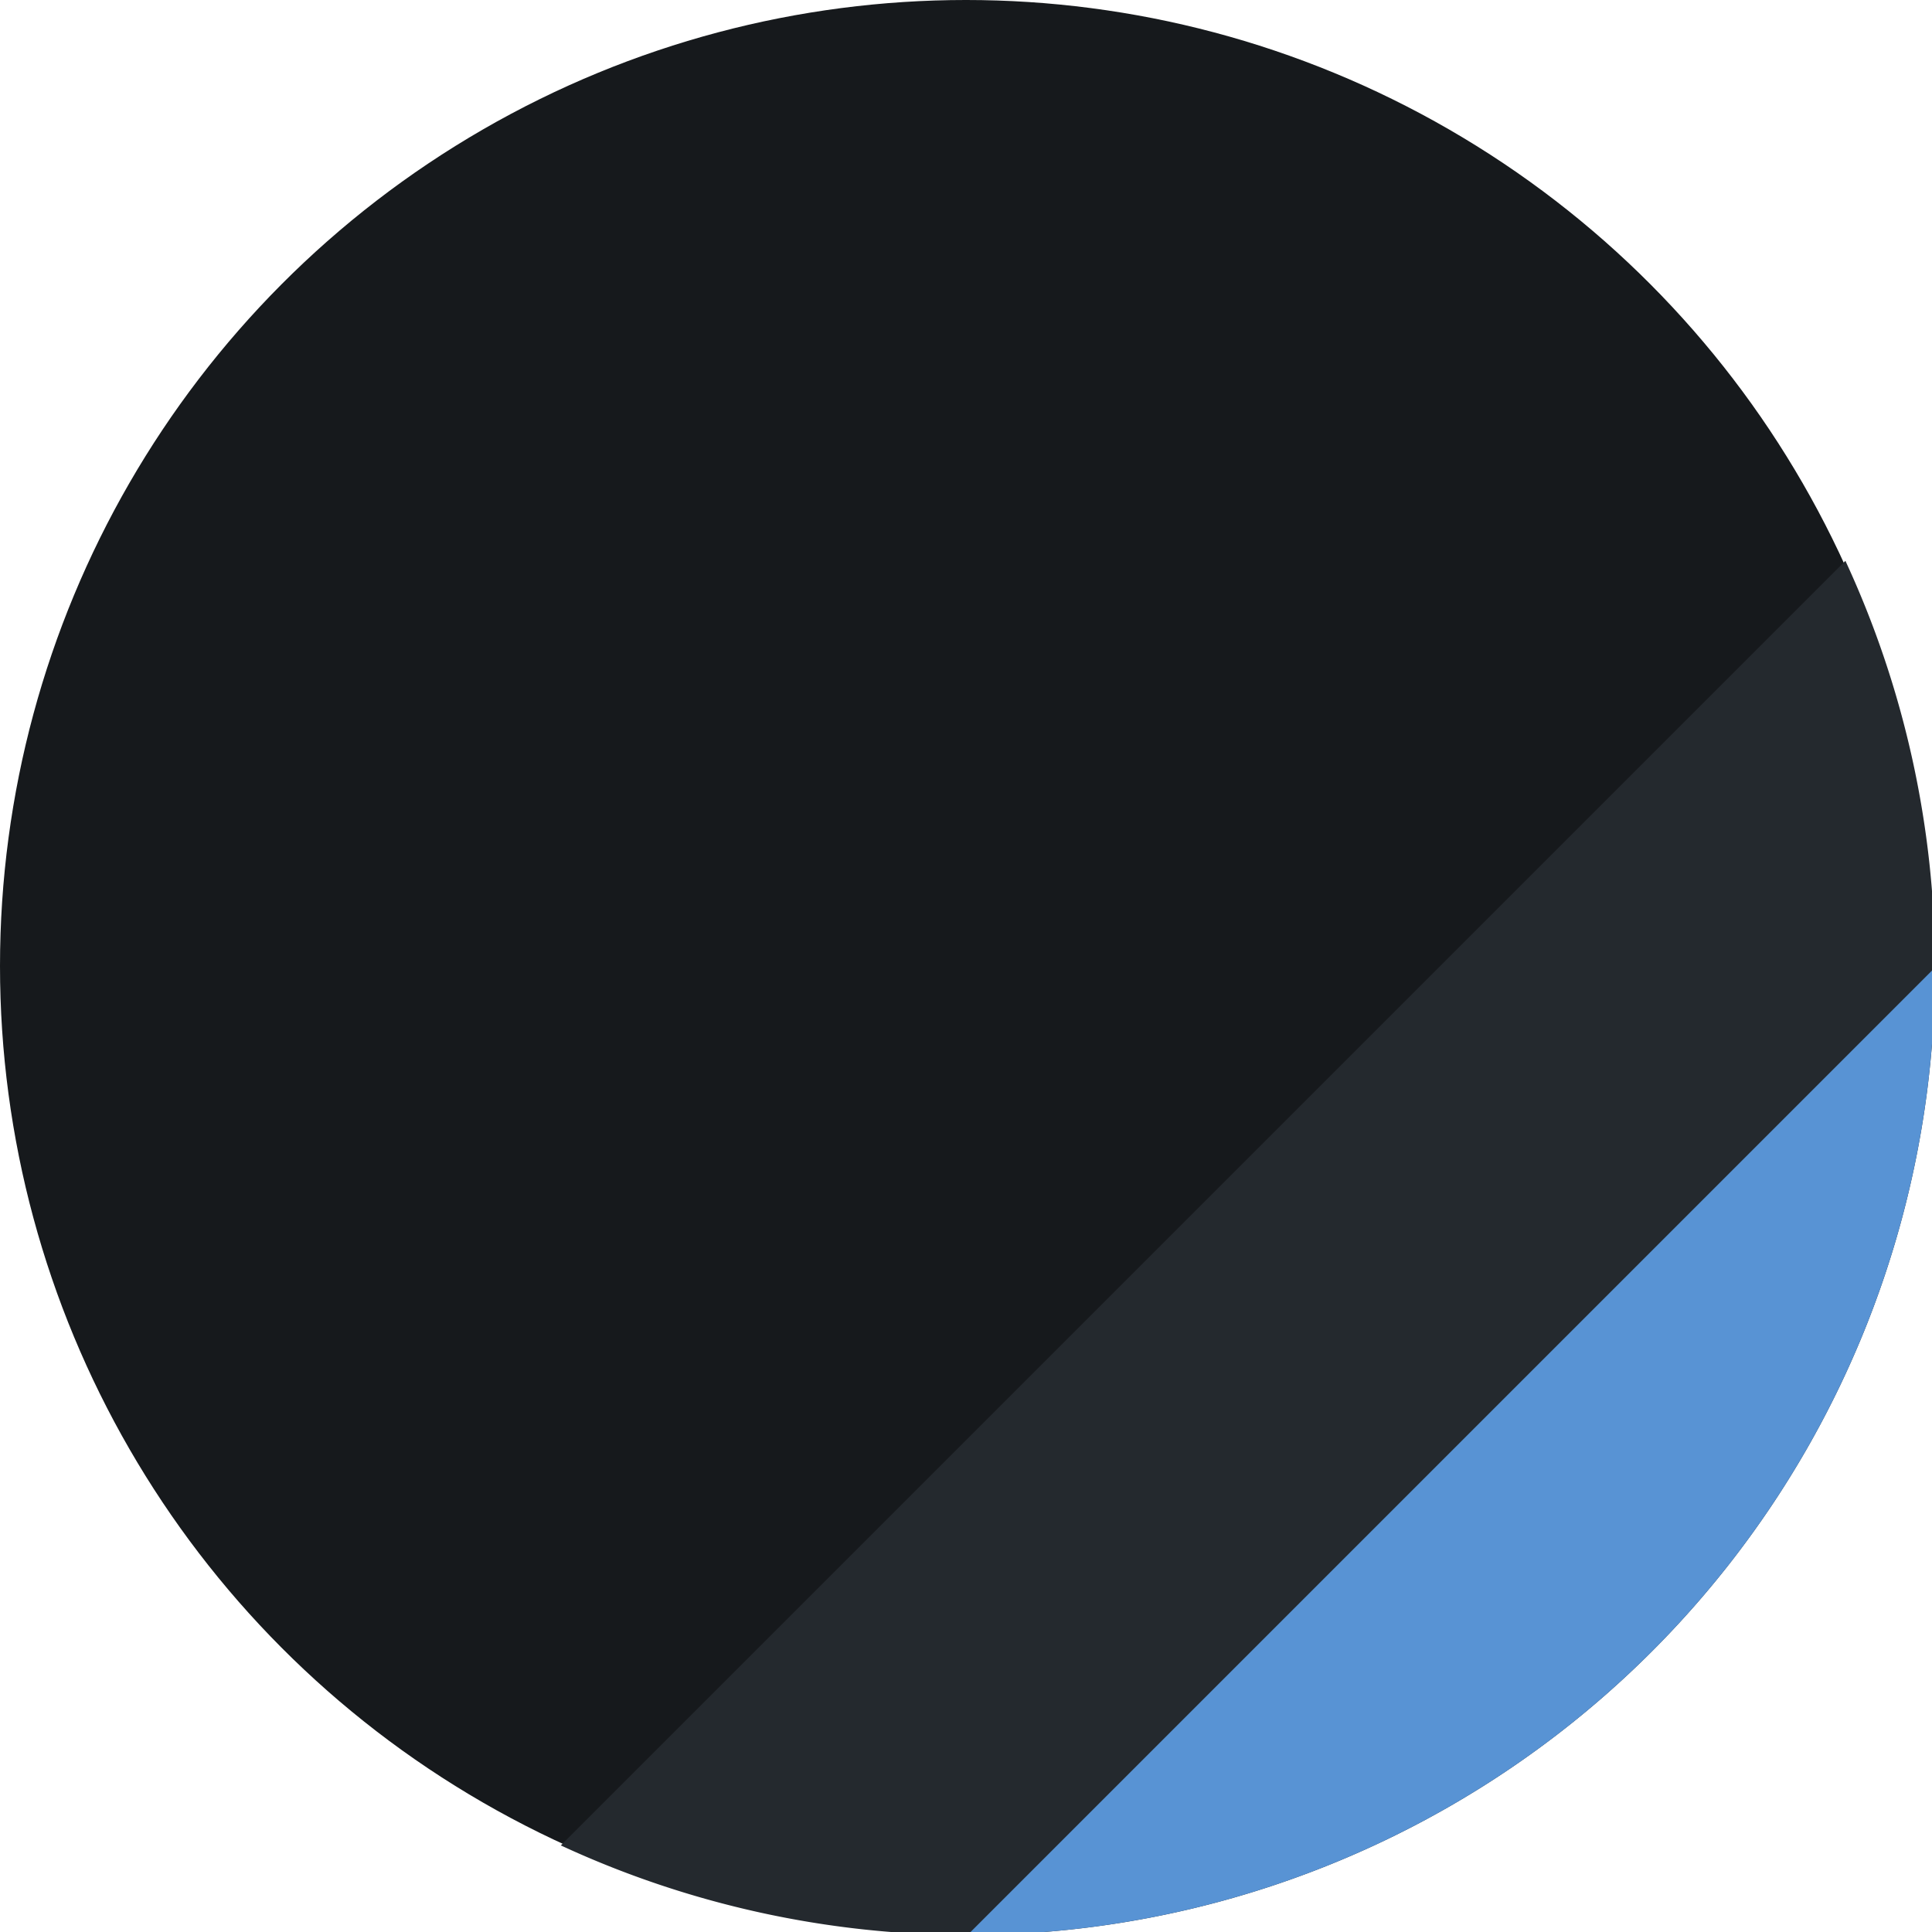 <?xml version="1.0" encoding="UTF-8" standalone="no"?>
<svg
   xmlns:dc="http://purl.org/dc/elements/1.1/"
   xmlns:cc="http://creativecommons.org/ns#"
   xmlns:rdf="http://www.w3.org/1999/02/22-rdf-syntax-ns#"
   xmlns:svg="http://www.w3.org/2000/svg"
   xmlns="http://www.w3.org/2000/svg"
   xmlns:sodipodi="http://sodipodi.sourceforge.net/DTD/sodipodi-0.dtd"
   xmlns:inkscape="http://www.inkscape.org/namespaces/inkscape"
   width="512"
   height="512"
   viewBox="0 0 135.467 135.467"
   version="1.1"
   id="svg8"
   inkscape:version="1.0.1 (3bc2e813f5, 2020-09-07)"
   sodipodi:docname="icon.svg"
   inkscape:export-filename="/home/quentin/Documents/Programming/VSCode/woodsmoke/icon.png"
   inkscape:export-xdpi="96"
   inkscape:export-ydpi="96">
  <defs
     id="defs2" />
  <sodipodi:namedview
     id="base"
     pagecolor="#ffffff"
     bordercolor="#666666"
     borderopacity="1.0"
     inkscape:pageopacity="0.0"
     inkscape:pageshadow="2"
     inkscape:zoom="1.6113281"
     inkscape:cx="256"
     inkscape:cy="246.14028"
     inkscape:document-units="px"
     inkscape:current-layer="layer3"
     inkscape:document-rotation="0"
     showgrid="false"
     units="px"
     borderlayer="true"
     inkscape:showpageshadow="false"
     inkscape:pagecheckerboard="true"
     inkscape:snap-bbox="true"
     inkscape:bbox-nodes="true"
     inkscape:snap-page="true"
     inkscape:snap-center="true"
     showguides="true"
     inkscape:guide-bbox="true"
     inkscape:snap-intersection-paths="true"
     inkscape:object-paths="true"
     inkscape:snap-smooth-nodes="true"
     inkscape:snap-midpoints="true"
     inkscape:window-width="1920"
     inkscape:window-height="1016"
     inkscape:window-x="0"
     inkscape:window-y="27"
     inkscape:window-maximized="1" />
  <g
     inkscape:groupmode="layer"
     id="layer2"
     inkscape:label="Background">
    <rect
       style="fill:#ffffff;fill-opacity:1;stroke:none;stroke-width:1.058"
       id="rect836"
       width="135.467"
       height="135.467"
       x="0"
       y="0" />
  </g>
  <g
     inkscape:label="Layer 1"
     inkscape:groupmode="layer"
     id="layer1">
    <circle
       style="fill:#16191c;fill-opacity:1;stroke:none;stroke-width:1.058"
       id="path833"
       cx="67.733"
       cy="67.733"
       r="67.733" />
  </g>
  <g
     inkscape:groupmode="layer"
     id="layer3"
     inkscape:label="Layer 2">
    <path
       id="path847"
       style="fill:#24292e;fill-opacity:1;stroke:none;stroke-width:4"
       d="M 488.285 148.393 L 317.967 318.711 L 148.393 488.285 A 256 256 0 0 0 256 512 A 256 256 0 0 0 512 256 A 256 256 0 0 0 488.285 148.393 z "
       transform="scale(0.265)" />
    <path
       id="path839"
       style="fill:#5893d4;fill-opacity:1;stroke:none;stroke-width:4"
       d="M 512 256 L 384.436 383.564 L 256 512 A 256 256 0 0 0 512 256 z "
       transform="scale(0.265)" />
  </g>
</svg>
